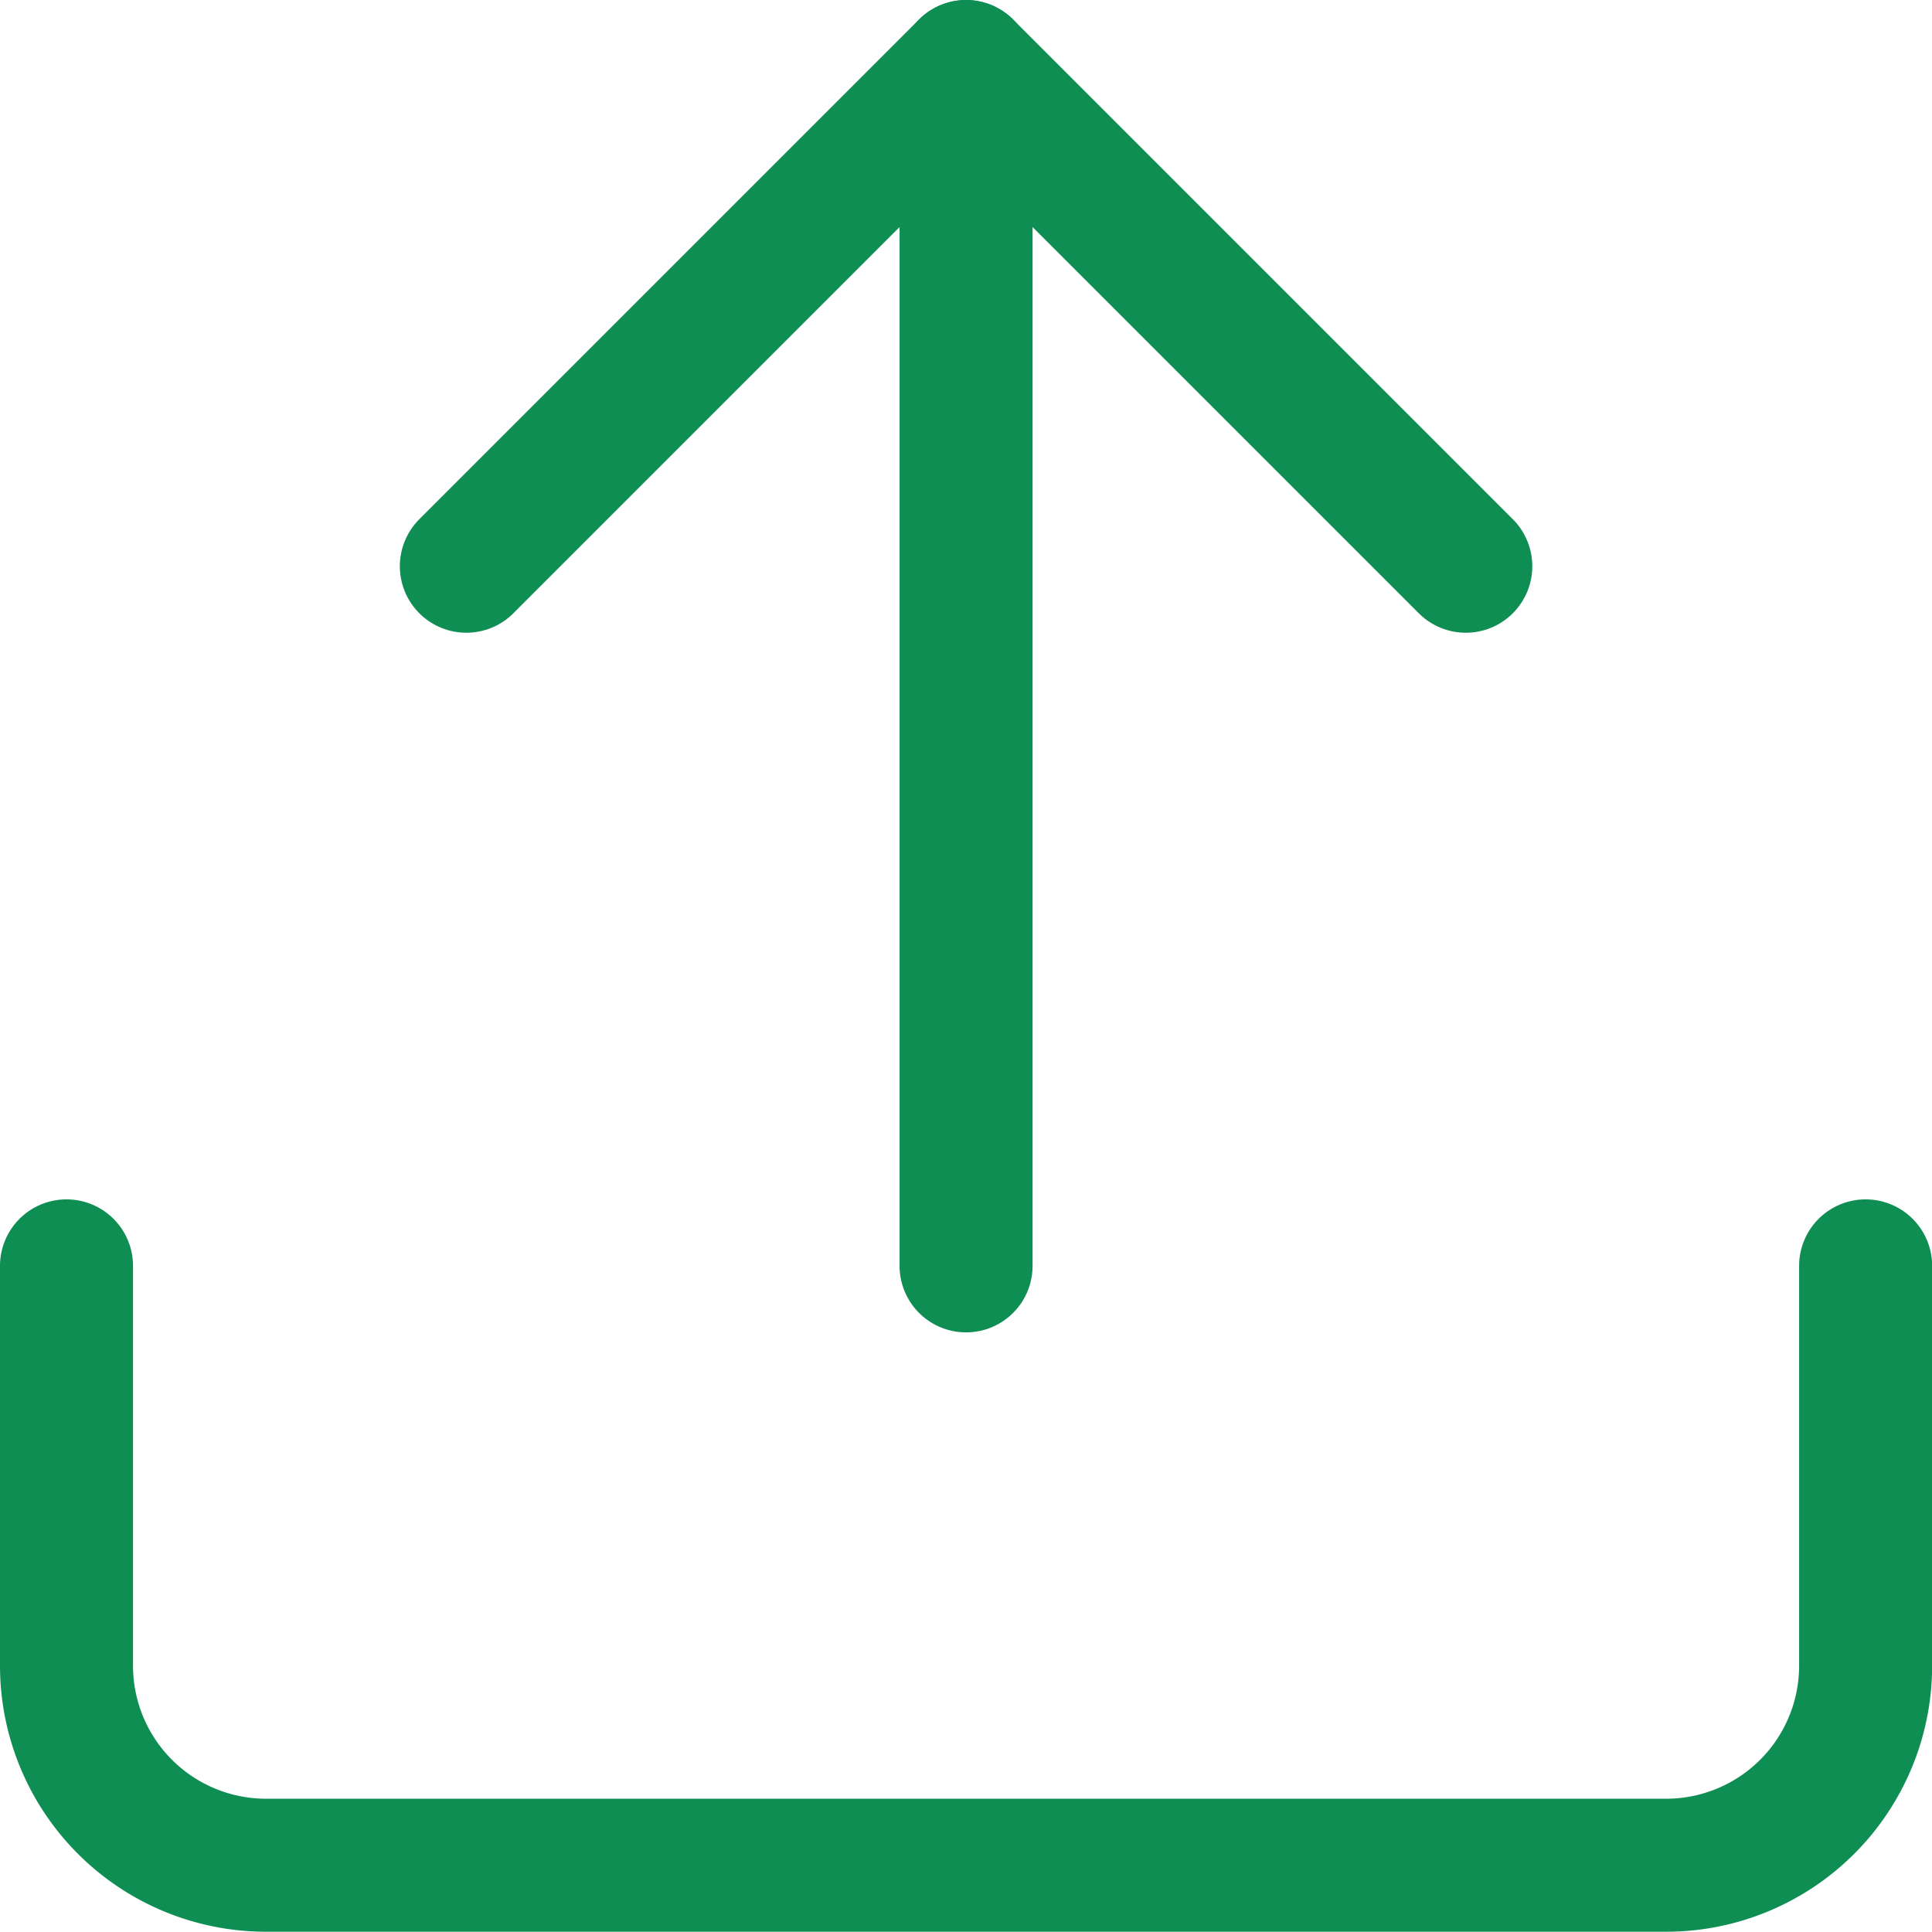 <svg xmlns="http://www.w3.org/2000/svg" width="14.525" height="14.525" viewBox="0 0 14.525 14.525">
  <g id="Group_6383" data-name="Group 6383" transform="translate(15869.145 22448.143)">
    <rect id="Rectangle_2846" data-name="Rectangle 2846" width="14" height="14" transform="translate(-15869 -22448)" fill="none"/>
    <g id="Icon_feather-upload" data-name="Icon feather-upload" transform="translate(-15868.645 -22447.643)">
      <path id="Path_6666" data-name="Path 6666" d="M18.026,22.5v3.006a1.5,1.5,0,0,1-1.5,1.5H6a1.5,1.5,0,0,1-1.5-1.5V22.5" transform="translate(-4.5 -13.483)" fill="none" stroke="#0f8e54" stroke-linecap="round" stroke-linejoin="round" stroke-width="1"/>
      <path id="Path_6667" data-name="Path 6667" d="M18.014,8.257,14.257,4.5,10.5,8.257" transform="translate(-7.494 -4.5)" fill="none" stroke="#0f8e54" stroke-linecap="round" stroke-linejoin="round" stroke-width="1"/>
      <path id="Path_6668" data-name="Path 6668" d="M18,4.5v9.017" transform="translate(-11.237 -4.5)" fill="none" stroke="#0f8e54" stroke-linecap="round" stroke-linejoin="round" stroke-width="1"/>
    </g>
  </g>
</svg>
